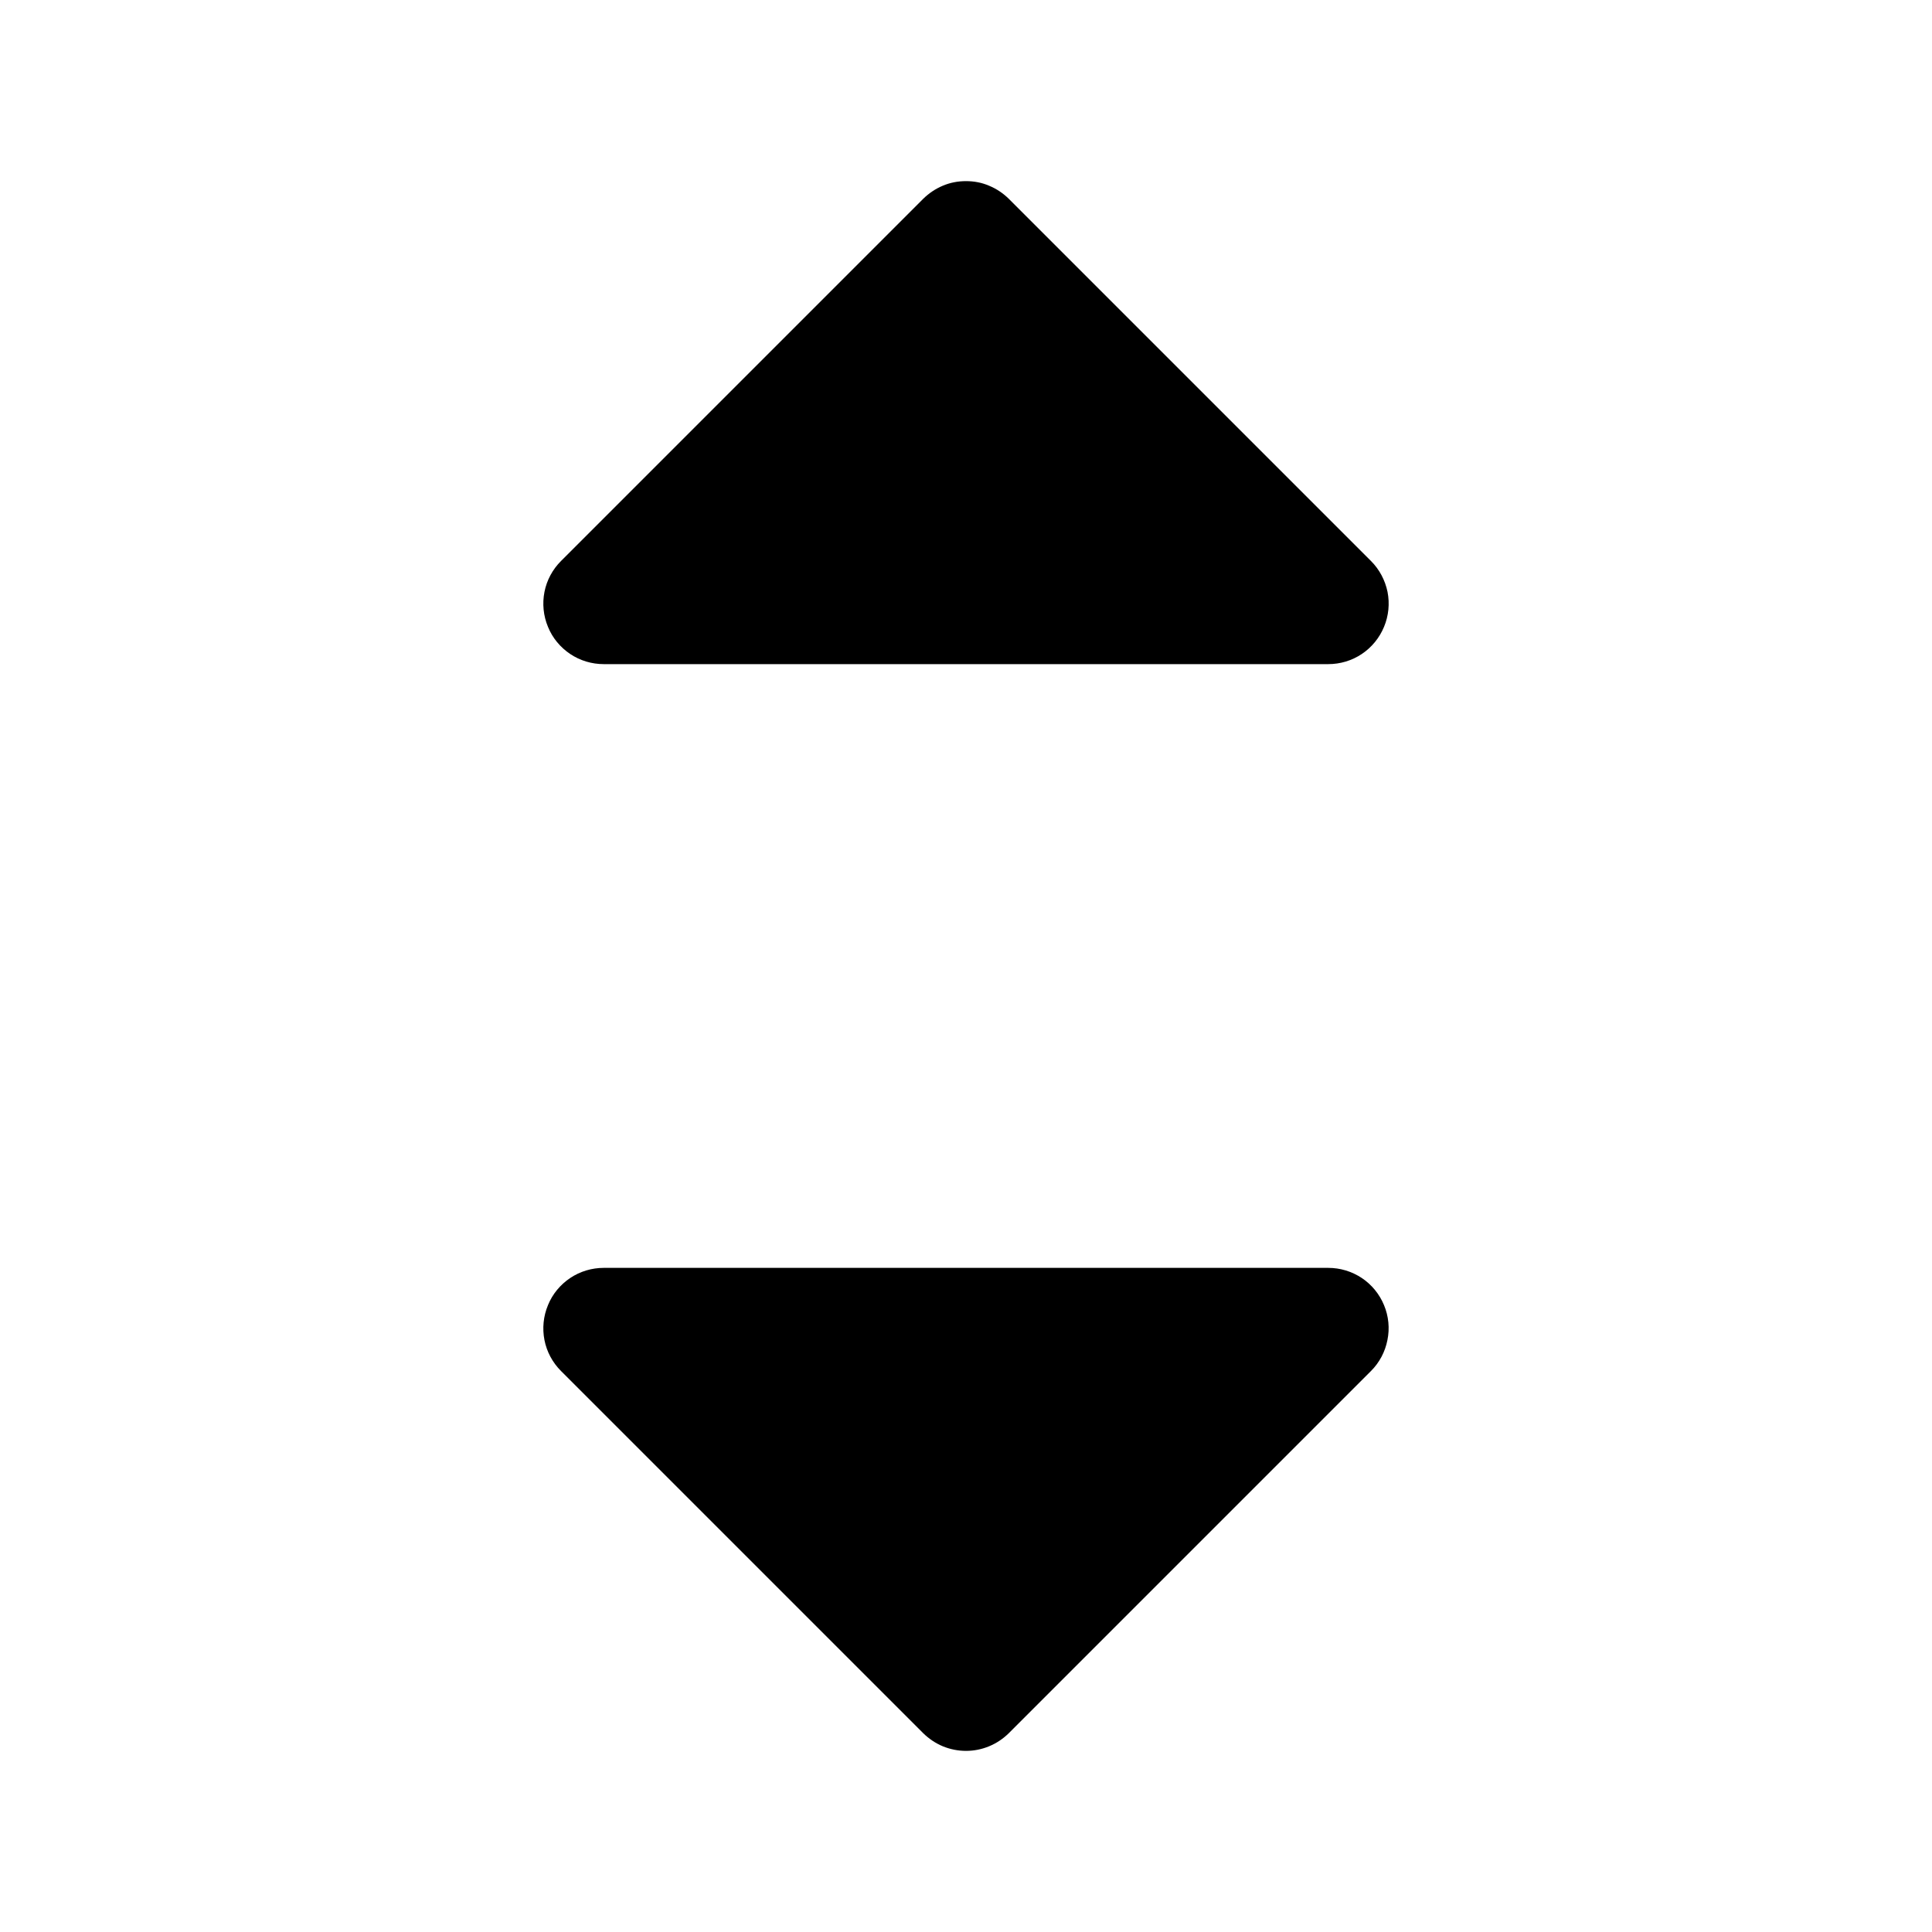 <svg width="16" height="16" viewBox="0 0 16 16" fill="none" xmlns="http://www.w3.org/2000/svg">
<g clip-path="url(#clip0_5_1086)">
<path d="M11.462 10.809C11.5 10.9 11.51 11.001 11.49 11.098C11.471 11.195 11.424 11.284 11.354 11.354L8.354 14.354C8.307 14.4 8.252 14.437 8.191 14.462C8.131 14.487 8.066 14.5 8 14.5C7.934 14.5 7.869 14.487 7.808 14.462C7.748 14.437 7.693 14.4 7.646 14.354L4.646 11.354C4.576 11.284 4.528 11.195 4.509 11.098C4.49 11.001 4.5 10.9 4.538 10.809C4.575 10.717 4.64 10.639 4.722 10.584C4.804 10.529 4.901 10.5 5 10.5H11C11.099 10.5 11.195 10.529 11.278 10.584C11.36 10.639 11.424 10.717 11.462 10.809ZM5 5.5H11C11.099 5.5 11.196 5.471 11.278 5.416C11.36 5.361 11.424 5.283 11.462 5.191C11.5 5.1 11.51 4.999 11.491 4.902C11.471 4.805 11.424 4.716 11.354 4.646L8.354 1.646C8.307 1.6 8.252 1.563 8.191 1.538C8.131 1.512 8.066 1.5 8 1.5C7.934 1.5 7.869 1.512 7.808 1.538C7.748 1.563 7.693 1.6 7.646 1.646L4.646 4.646C4.576 4.716 4.528 4.805 4.509 4.902C4.49 4.999 4.5 5.1 4.538 5.191C4.575 5.283 4.64 5.361 4.722 5.416C4.804 5.471 4.901 5.5 5 5.5Z" fill="black"/>
</g>
<defs>
<clipPath id="clip0_5_1086">
<rect width="16" height="16" fill="white"/>
</clipPath>
</defs>
</svg>
